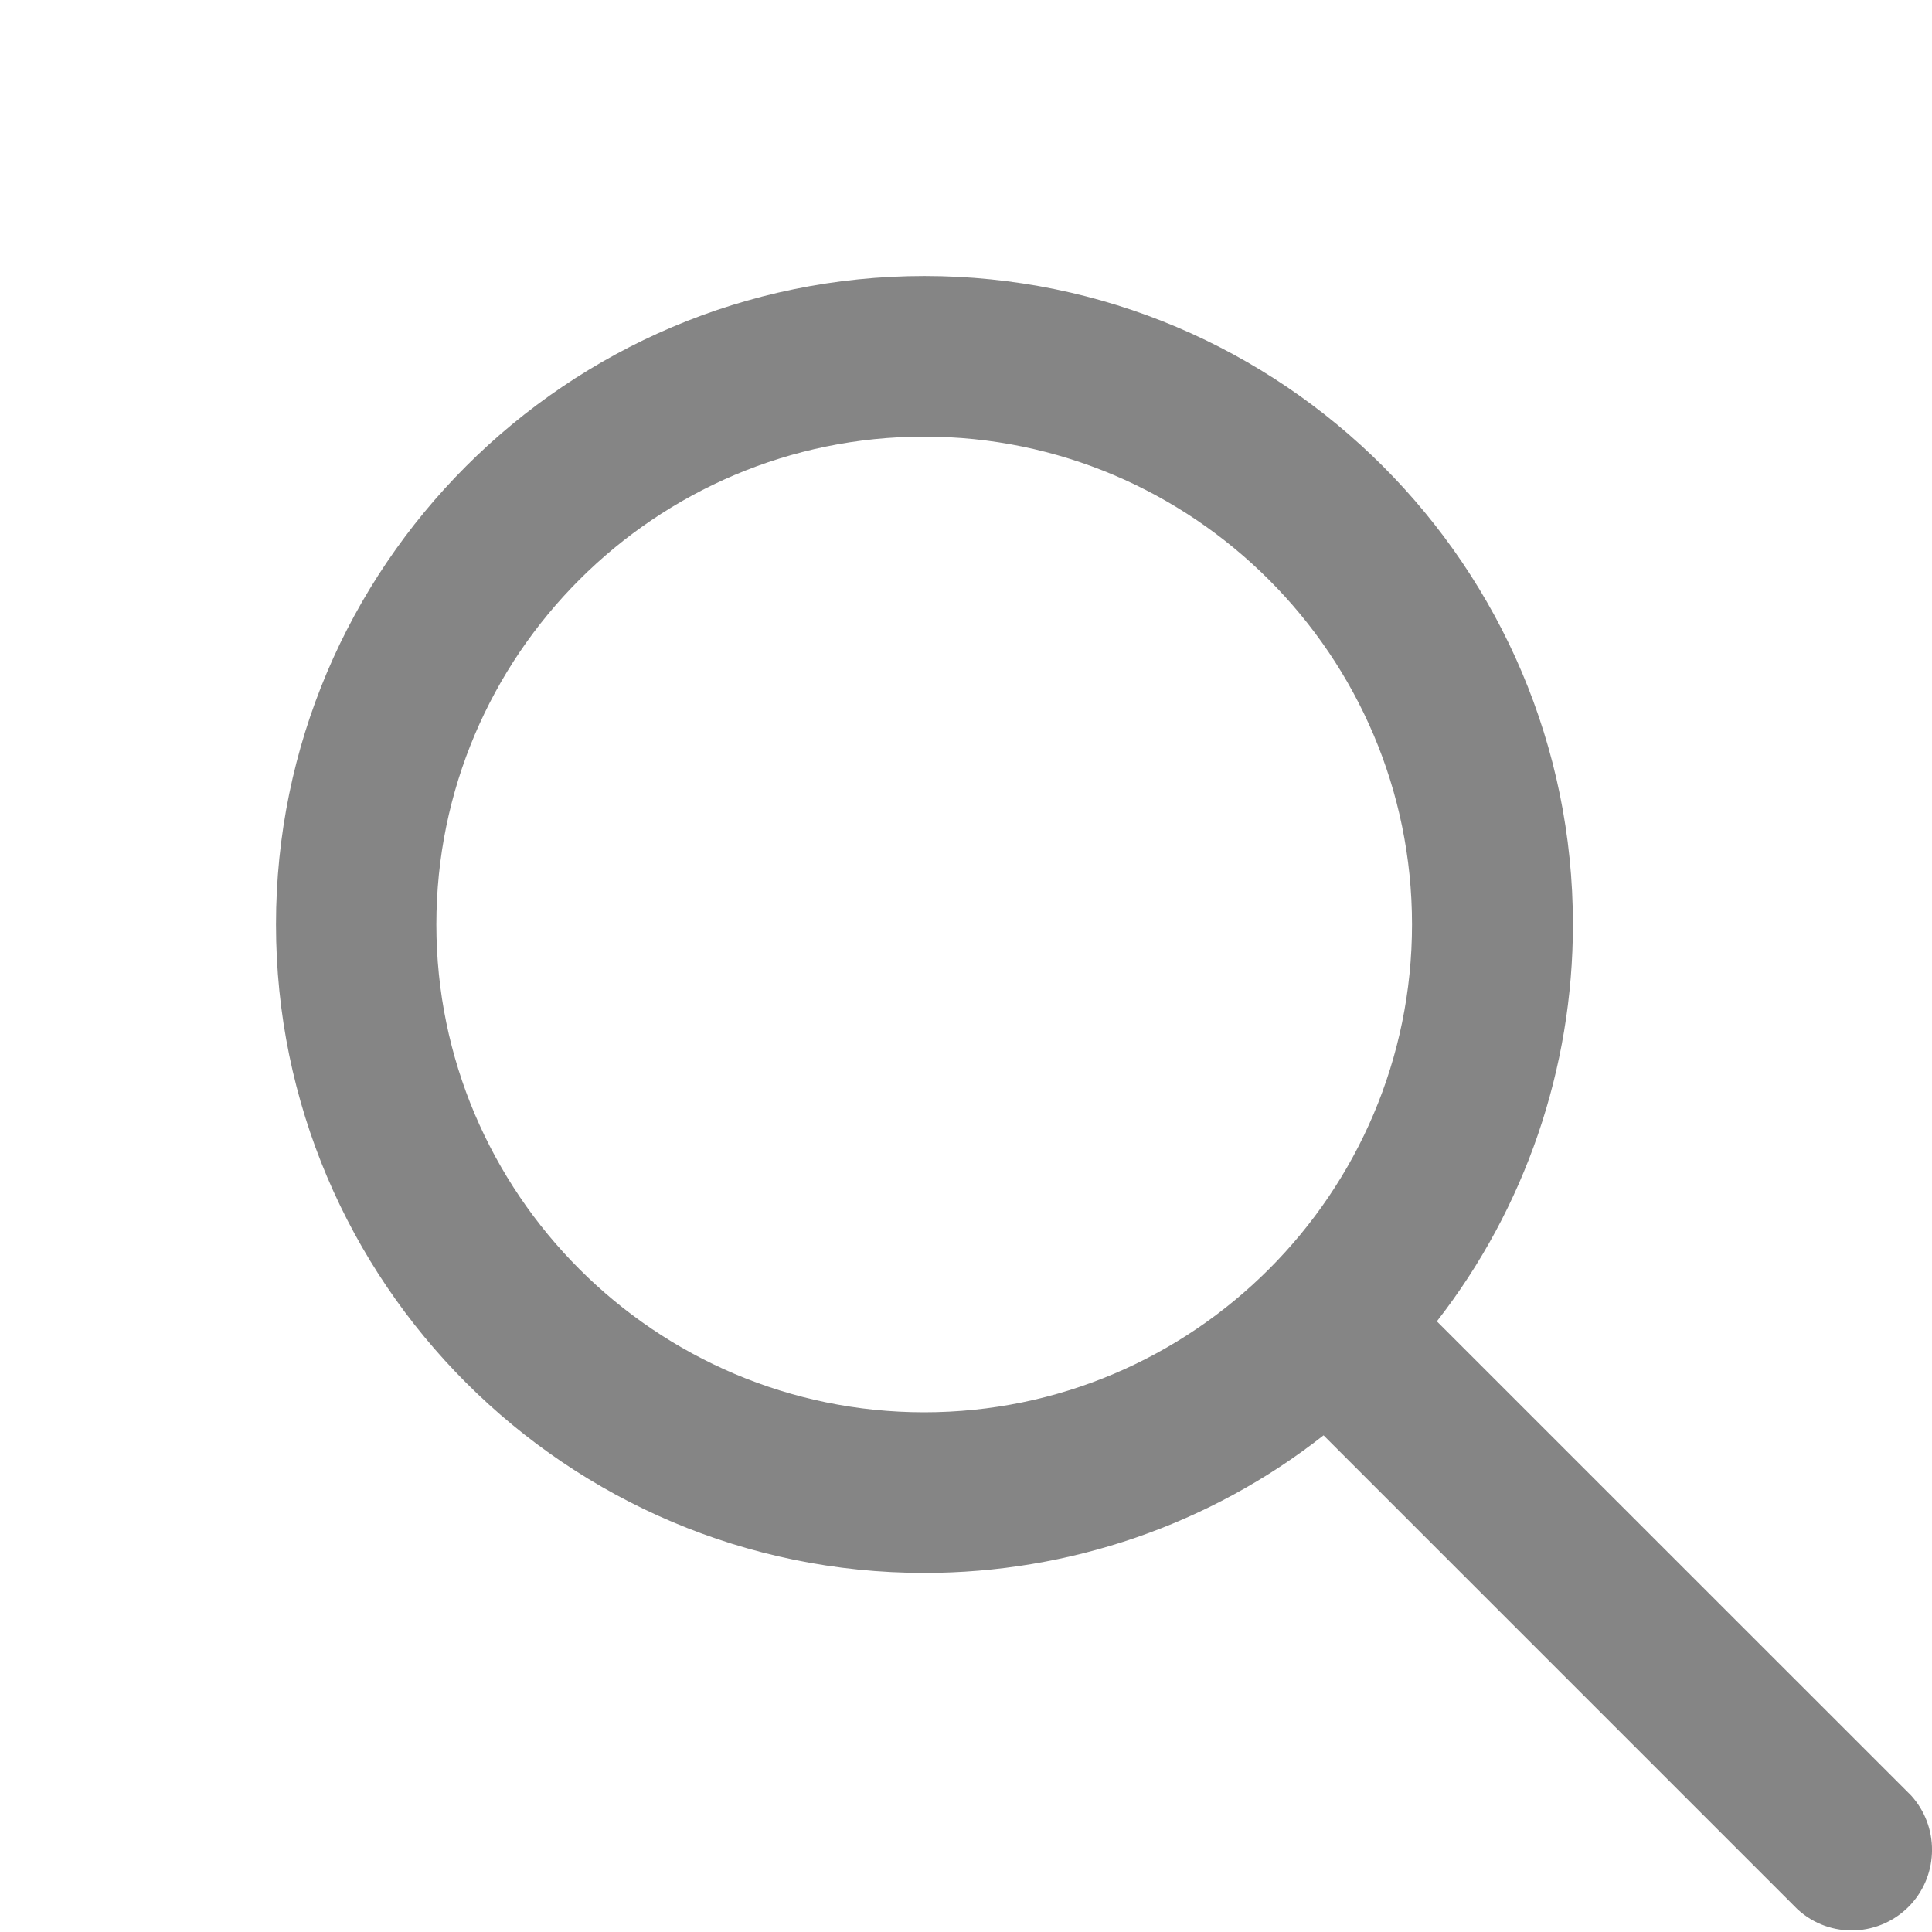 <svg width="14" height="14" viewBox="0 0 14 14" fill="none" xmlns="http://www.w3.org/2000/svg">
<path d="M13.849 13.011L10.412 9.575C11.053 8.753 11.398 7.739 11.398 6.699C11.398 4.108 9.291 2 6.699 2C4.108 2 2 4.108 2 6.699C2 9.291 4.108 11.398 6.699 11.398C7.748 11.398 8.767 11.049 9.591 10.401L13.025 13.835C13.262 14.053 13.628 14.037 13.847 13.8C14.051 13.577 14.051 13.234 13.849 13.011ZM3.162 6.699C3.162 4.749 4.749 3.164 6.697 3.164C8.645 3.164 10.232 4.751 10.232 6.699C10.232 8.647 8.645 10.234 6.697 10.234C4.749 10.234 3.162 8.647 3.162 6.699Z" fill="#858585"/>
</svg>
